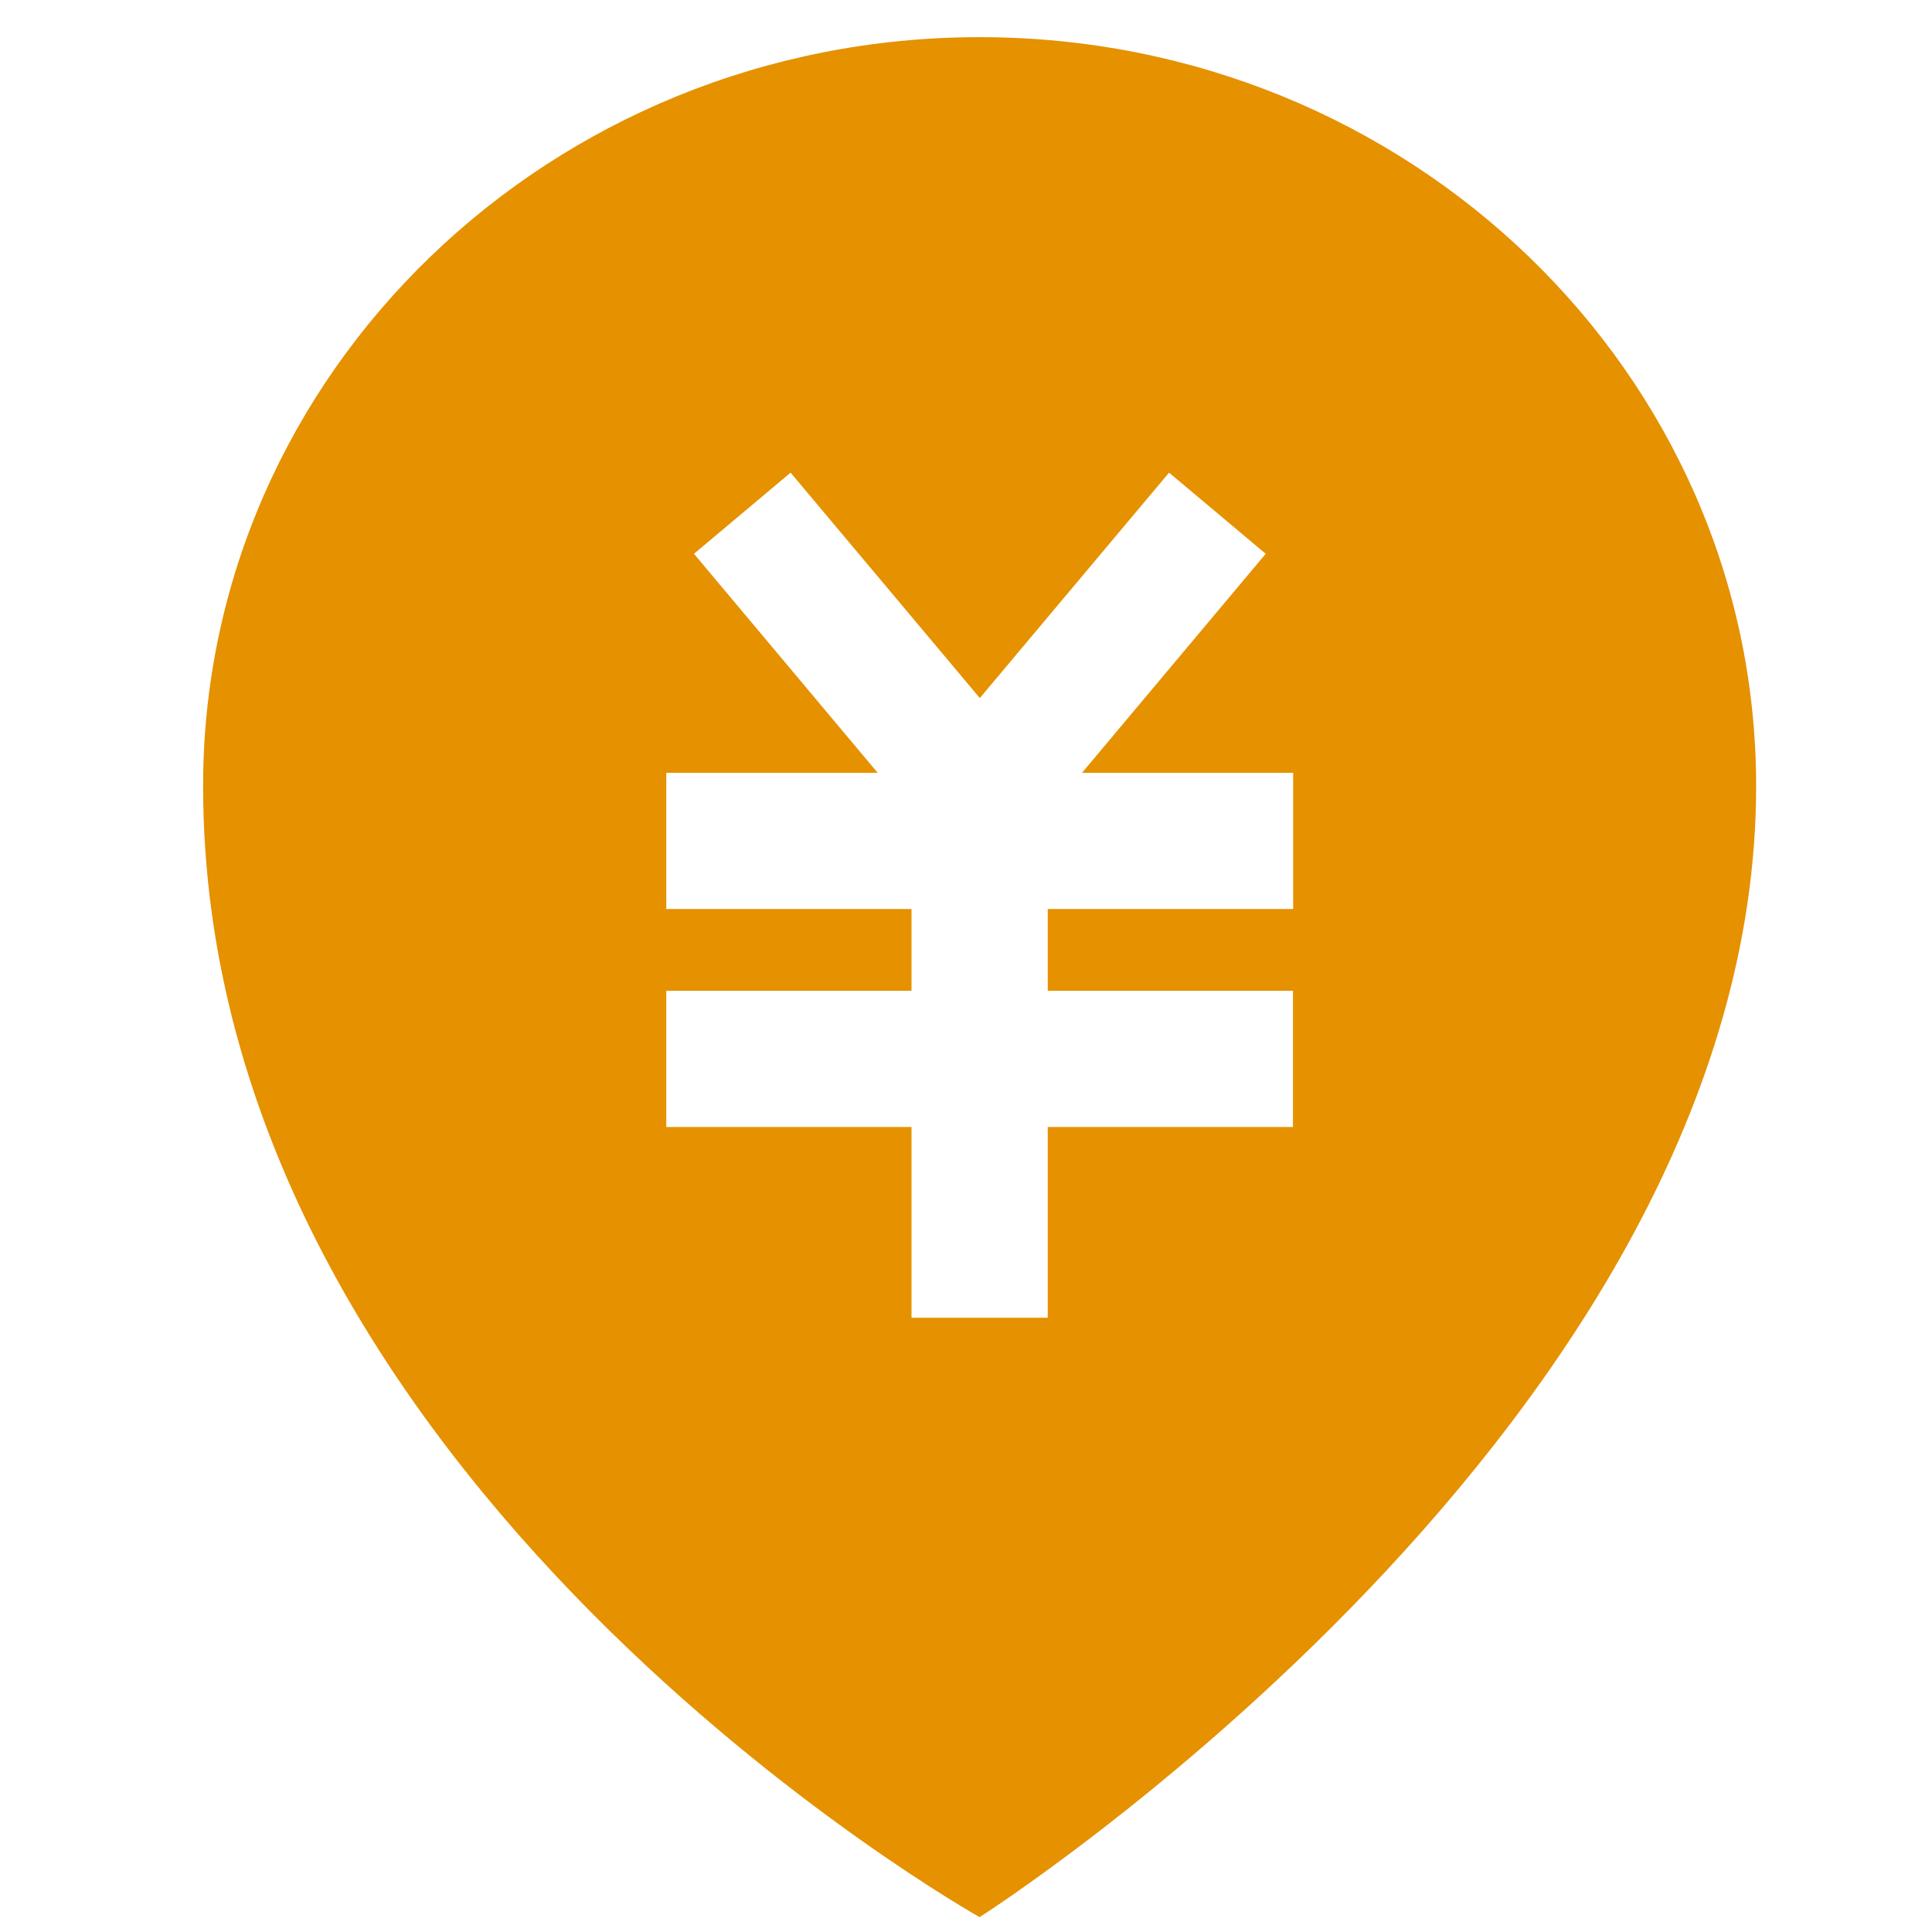 <?xml version="1.0" standalone="no"?><!DOCTYPE svg PUBLIC "-//W3C//DTD SVG 1.1//EN" "http://www.w3.org/Graphics/SVG/1.1/DTD/svg11.dtd"><svg t="1582022053109" class="icon" viewBox="0 0 1024 1024" version="1.1" xmlns="http://www.w3.org/2000/svg" p-id="4853" xmlns:xlink="http://www.w3.org/1999/xlink" width="200" height="200"><defs><style type="text/css"></style></defs><path d="M519.221 19.692C291.893 19.692 107.651 197.501 107.651 416.584 107.651 785.513 519.221 1016.123 519.221 1016.123S930.79 753.927 930.79 416.584C930.79 197.501 746.549 19.692 519.221 19.692z m166.072 462.113h-129.969V525.128h129.969v72.205h-129.969v101.087H483.118v-101.087H353.149V525.128h129.969v-43.323H353.149V409.6h112.036l-97.359-116.08 51.2-43.008 100.299 119.467 100.299-119.467 51.226 43.008-97.359 116.08h111.905v72.205H685.292z" fill="#E59100" p-id="4854"></path></svg>